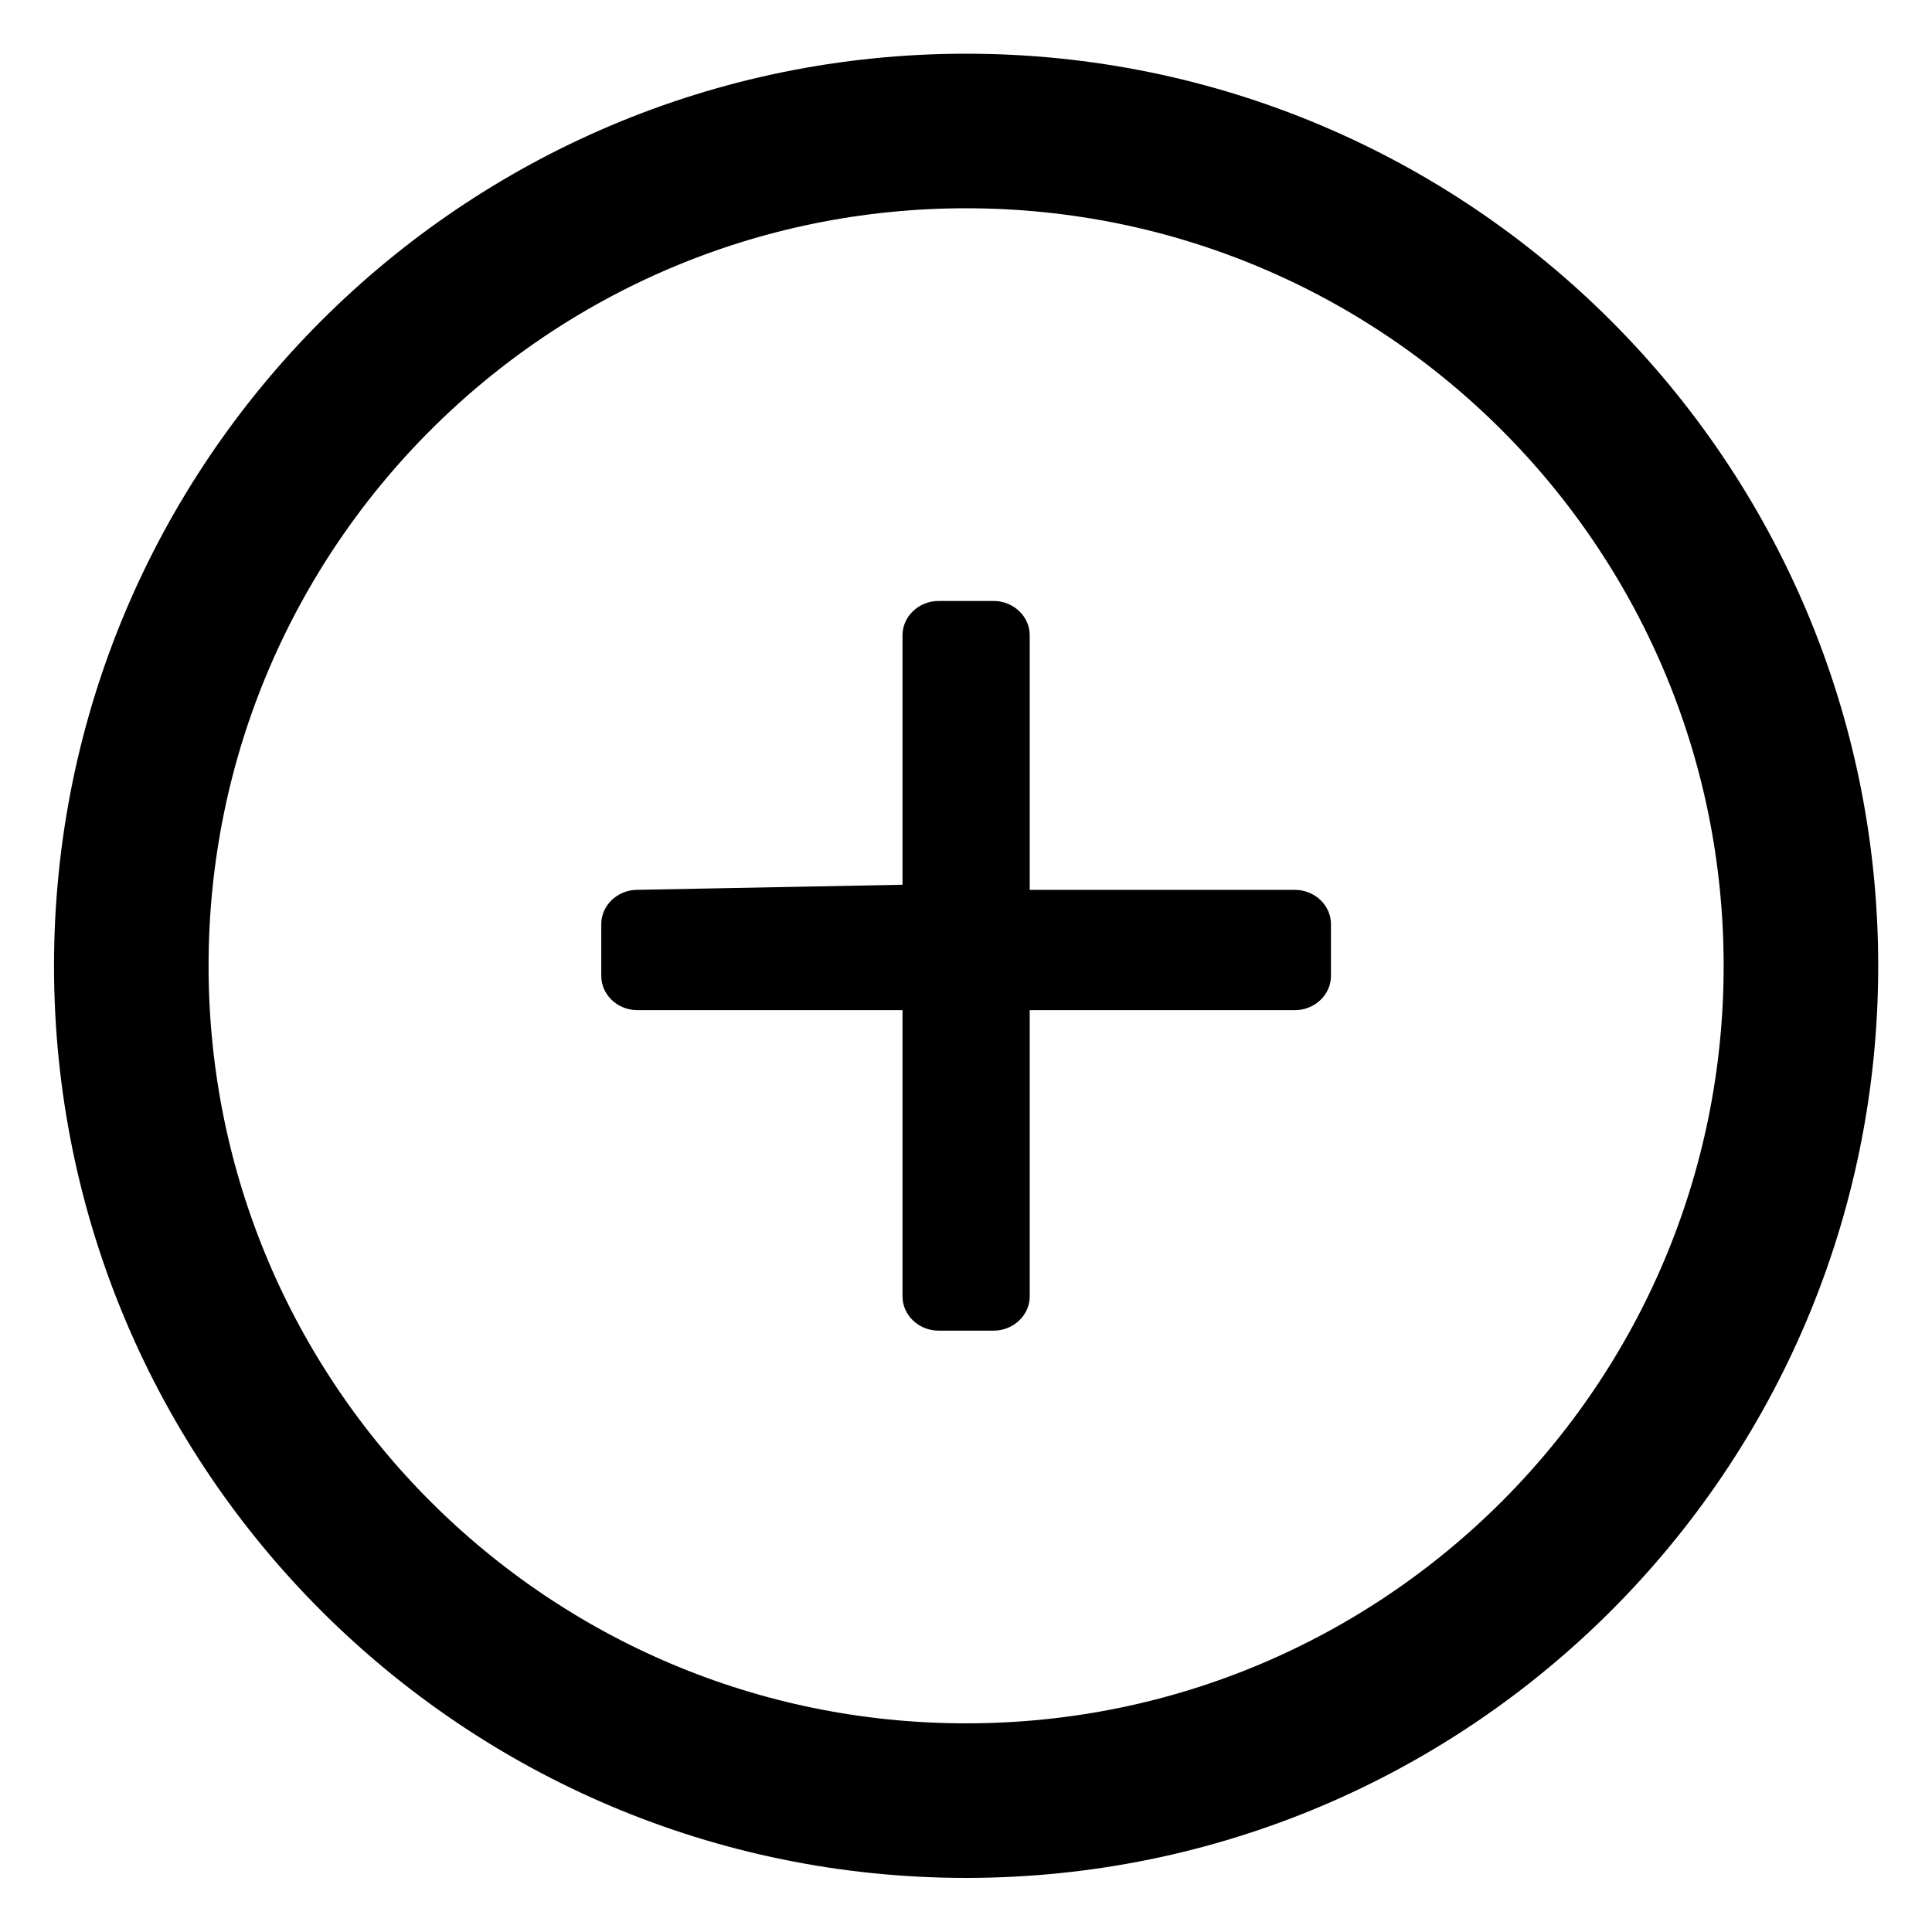 <svg width="100%" height="100%" viewBox="0 0 25 25" fill="none" xmlns="http://www.w3.org/2000/svg">
<path d="M23.304 12.498C23.304 18.464 18.468 23.3 12.502 23.3C6.536 23.3 1.699 18.464 1.699 12.498C1.699 6.532 6.536 1.695 12.502 1.695C18.468 1.695 23.304 6.532 23.304 12.498Z" stroke="currentColor" stroke-width="2"/>
<path d="M13.325 13.048H13.301V13.072V16.776C13.301 17.005 13.102 17.195 12.857 17.195H12.146C11.901 17.195 11.702 17.005 11.702 16.776V13.072V13.048H11.679H8.248C8.003 13.048 7.804 12.858 7.804 12.629V11.957C7.804 11.728 8.003 11.538 8.248 11.538L8.249 11.538L11.679 11.472L11.702 11.472V11.449V8.219C11.702 7.99 11.901 7.8 12.146 7.8H12.857C13.102 7.8 13.301 7.99 13.301 8.219V11.514V11.538H13.325H16.755C17 11.538 17.199 11.728 17.199 11.957V12.629C17.199 12.858 17 13.048 16.755 13.048H13.325Z" fill="currentColor" stroke="currentColor" stroke-width="0.047"/>
</svg>
